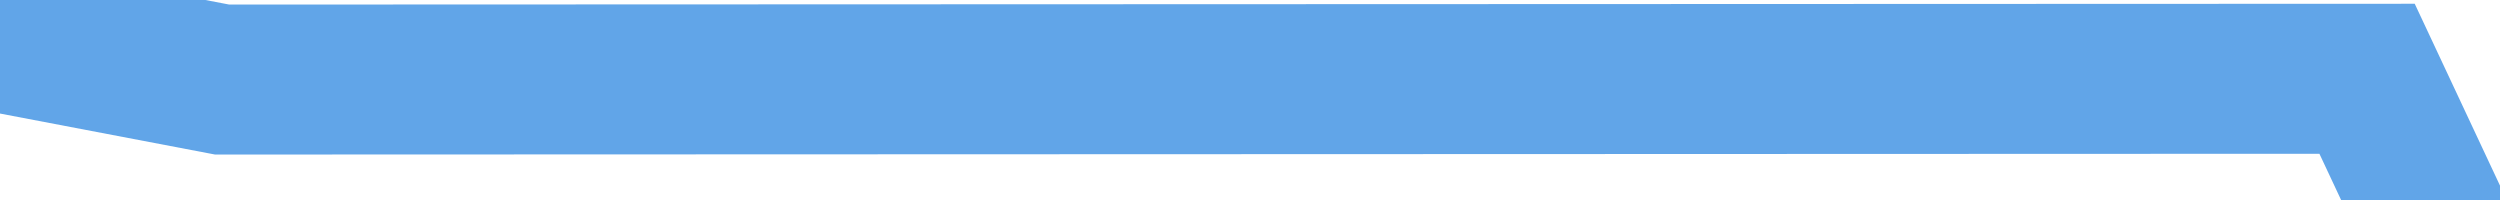 <svg xmlns="http://www.w3.org/2000/svg" xmlns:xlink="http://www.w3.org/1999/xlink" width="50" height="4" preserveAspectRatio="xMinYMid meet" version="1.1" viewBox="406 5645 50 2"><g><path fill="none" stroke="#61a5e8" stroke-width="3" d="M 0 146 L 36 116 L 71 80 L 106 66 L 141.321 47.324 L 176 39 L 211 24 L 246.564 0 L 280 20 L 316 49 L 351 86 L 386 83 L 421 124 L 456 74 L 491 92 L 526 60 L 562 65 L 595 51 L 631 38 L 667 43 L 701 49 L 737 29 L 771 79 L 807 54 L 841 39 L 876 20" transform="matrix(0.829 0.559 -0.559 0.829 3230.888 724.242 ) matrix(1 0 0 1 202 5634 )"/></g></svg>